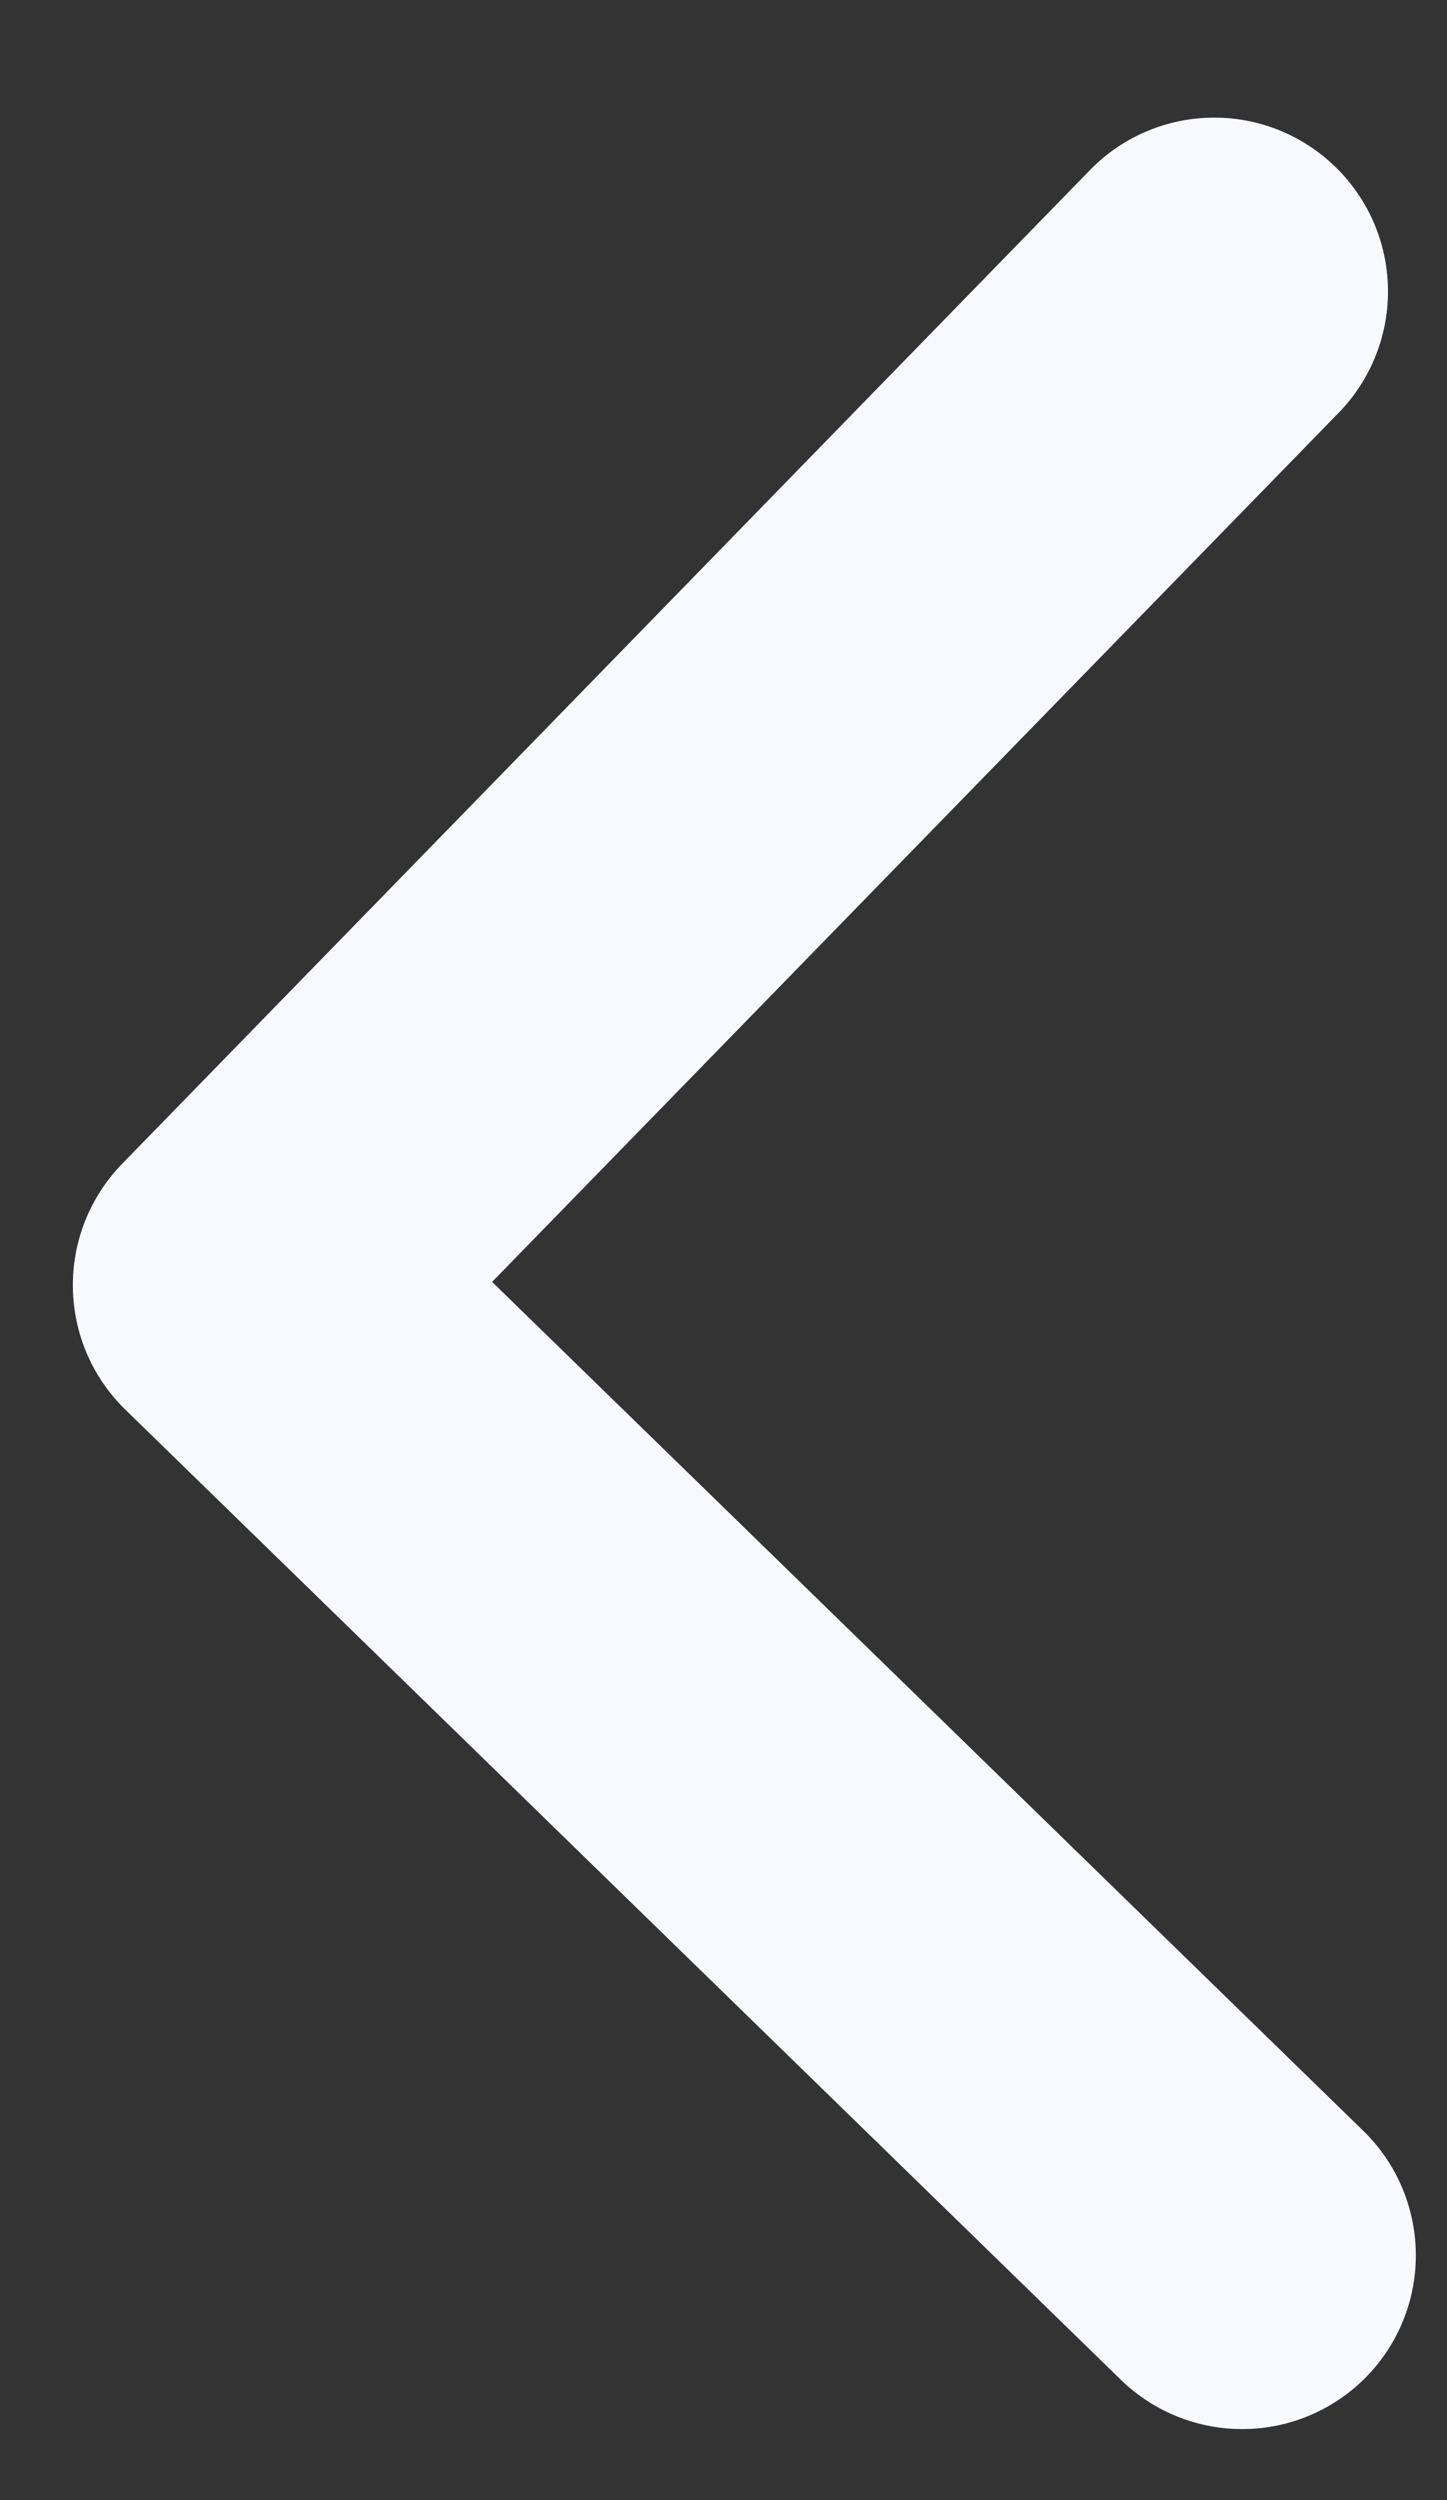 <svg width="11" height="19" viewBox="0 0 11 19" fill="none" xmlns="http://www.w3.org/2000/svg">
<rect x="0" y="0" width="11" height="19" fill="#333333" stroke="none"/>
<path d="M10.389 18.061C10.633 17.81 10.768 17.473 10.763 17.122C10.758 16.772 10.615 16.438 10.364 16.194L3.741 9.742L10.193 3.12C10.43 2.867 10.559 2.532 10.551 2.186C10.544 1.84 10.4 1.51 10.152 1.269C9.904 1.027 9.571 0.892 9.225 0.894C8.879 0.895 8.547 1.033 8.301 1.277L0.928 8.845C0.684 9.096 0.549 9.434 0.554 9.784C0.558 10.134 0.702 10.469 0.953 10.713L8.521 18.086C8.772 18.33 9.11 18.465 9.46 18.46C9.81 18.456 10.144 18.312 10.389 18.061Z" fill="#F8F8FF"/>
</svg>
